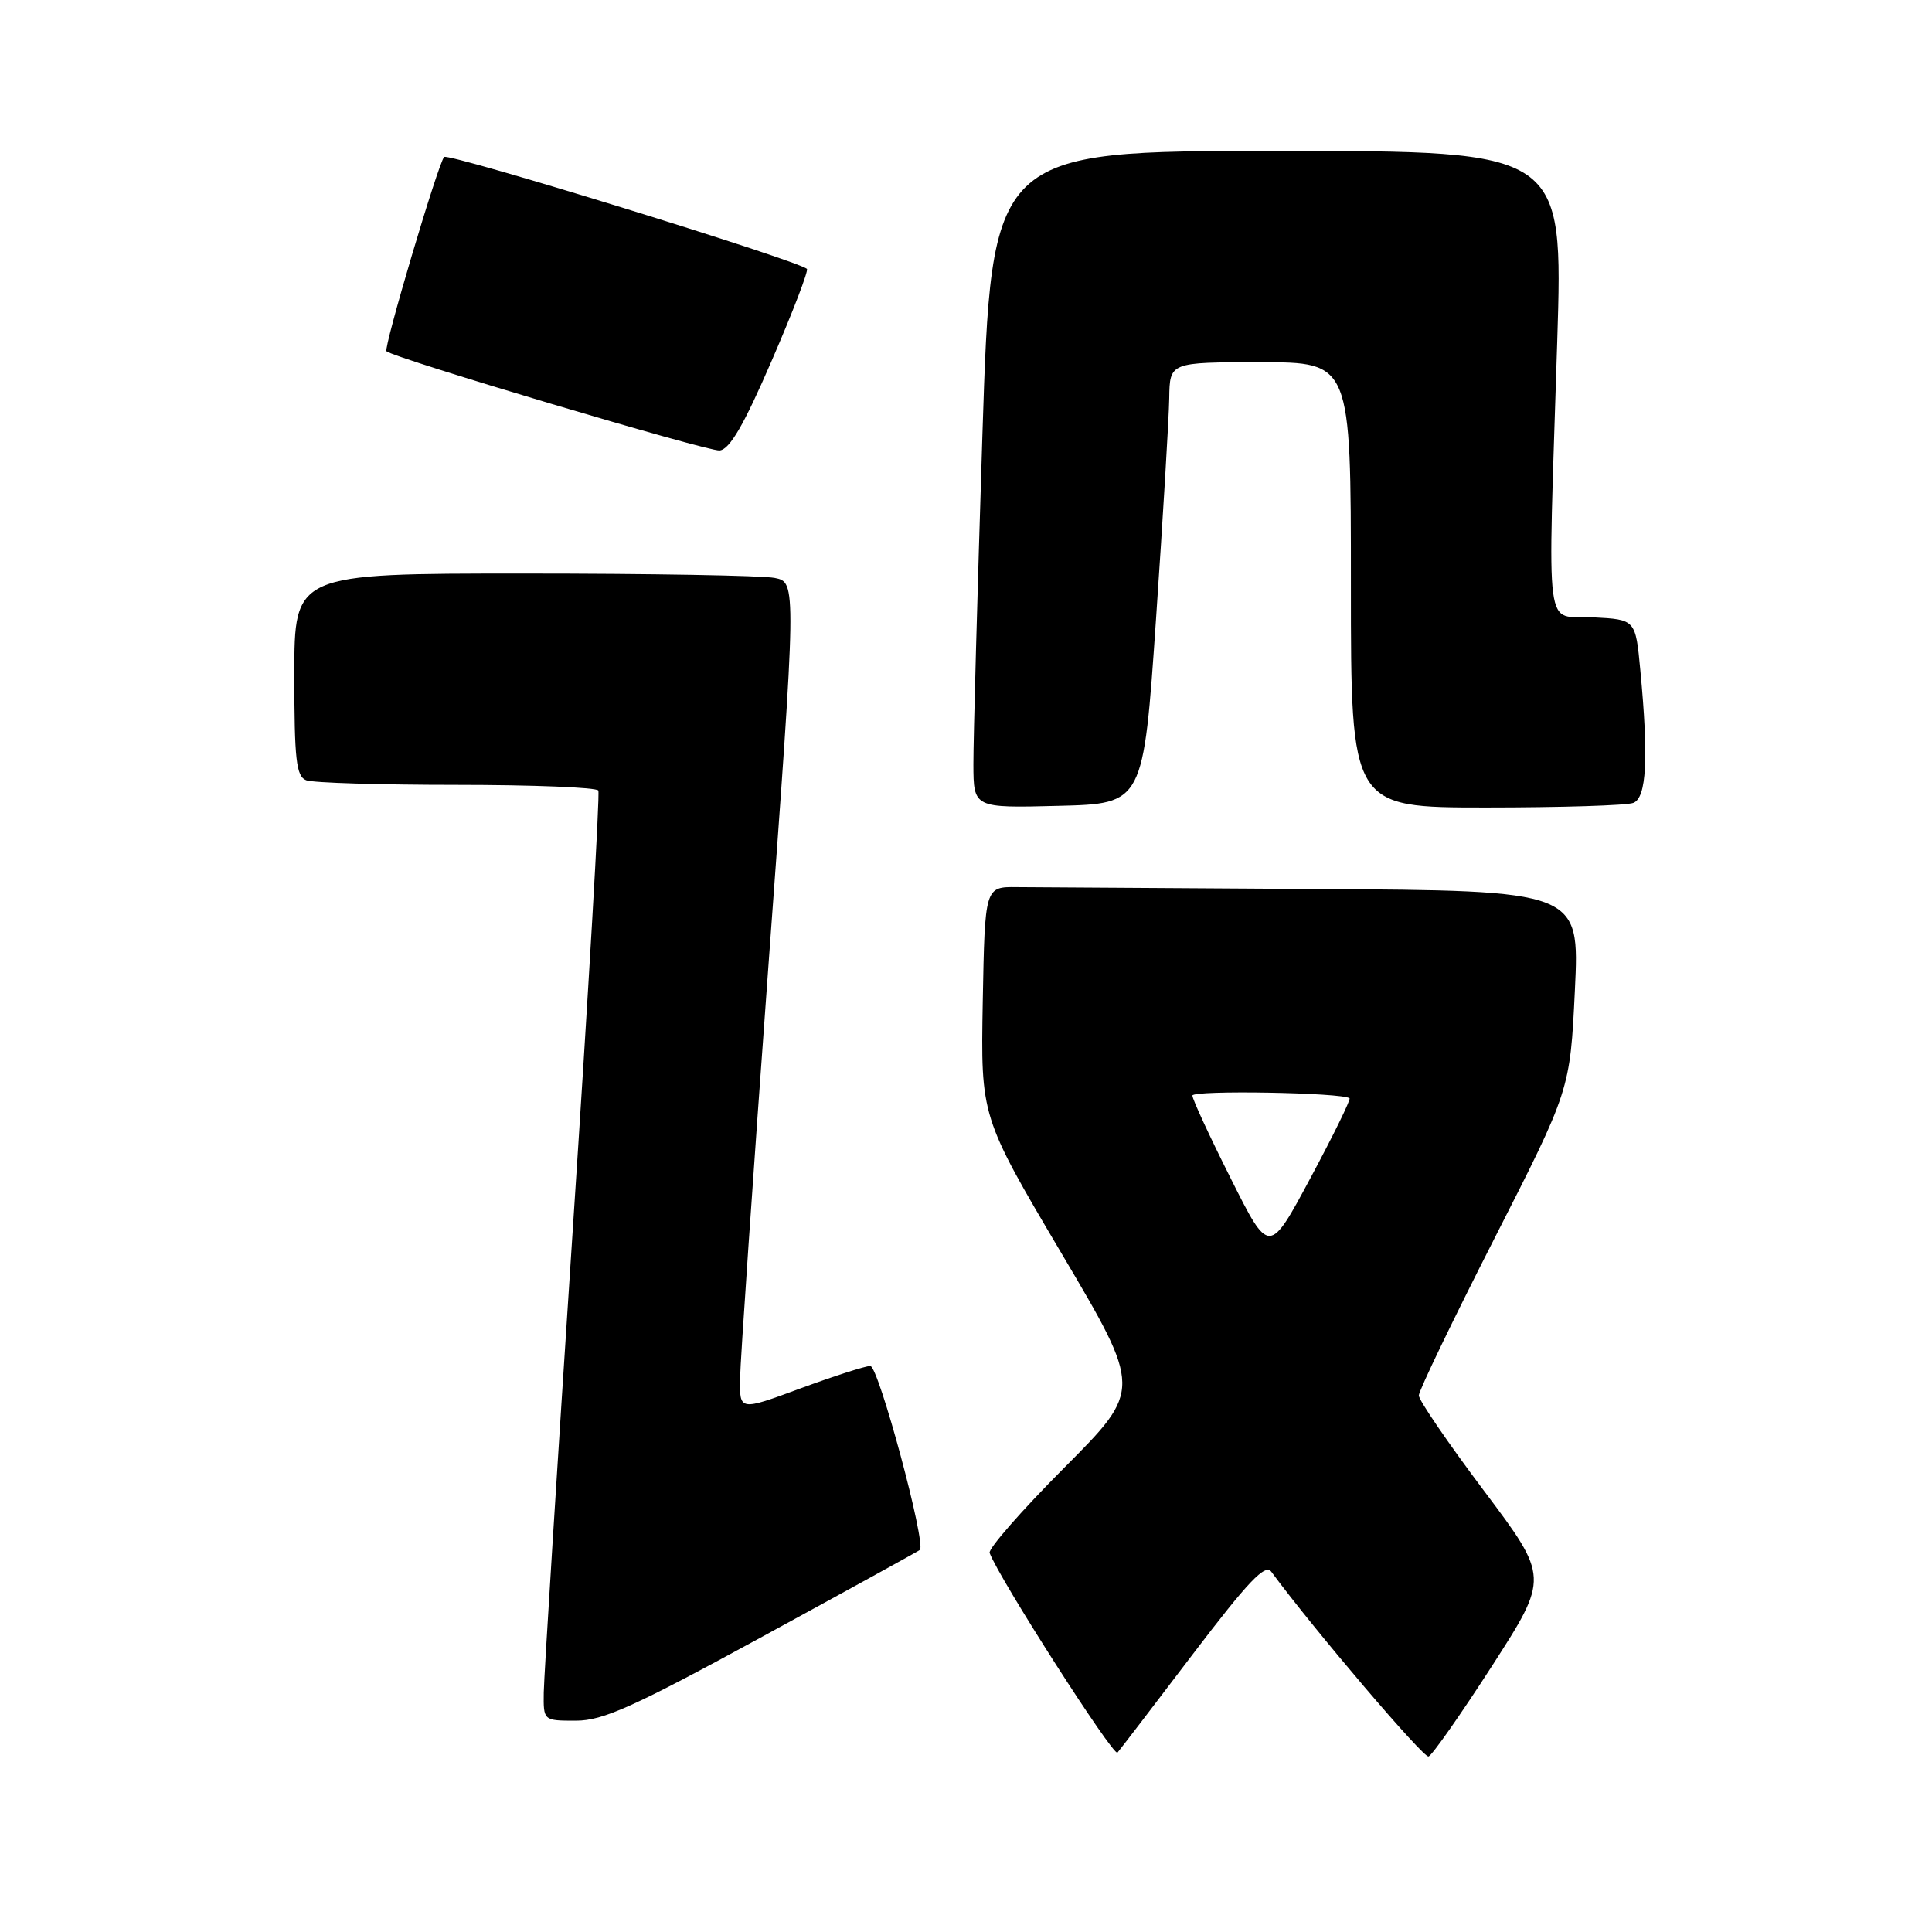 <?xml version="1.0" encoding="UTF-8" standalone="no"?>
<!DOCTYPE svg PUBLIC "-//W3C//DTD SVG 1.1//EN" "http://www.w3.org/Graphics/SVG/1.1/DTD/svg11.dtd" >
<svg xmlns="http://www.w3.org/2000/svg" xmlns:xlink="http://www.w3.org/1999/xlink" version="1.1" viewBox="0 0 256 256">
 <g >
 <path fill="currentColor"
d=" M 158.06 219.18 C 165.42 209.51 167.65 207.16 168.46 208.27 C 174.20 216.04 188.61 232.96 189.29 232.74 C 189.77 232.58 193.56 227.17 197.71 220.73 C 205.25 209.01 205.25 209.01 196.63 197.53 C 191.88 191.21 188.00 185.53 188.00 184.91 C 188.00 184.29 192.51 174.92 198.02 164.10 C 208.04 144.43 208.04 144.43 208.68 131.21 C 209.31 118.00 209.31 118.00 174.15 117.80 C 154.82 117.68 137.09 117.57 134.75 117.55 C 130.50 117.50 130.50 117.50 130.22 132.73 C 129.95 147.97 129.95 147.97 140.64 166.05 C 151.33 184.13 151.33 184.13 141.04 194.46 C 135.39 200.13 130.93 205.23 131.13 205.77 C 132.37 209.13 147.55 232.83 148.07 232.23 C 148.42 231.83 152.91 225.96 158.06 219.18 Z  M 101.06 216.84 C 112.30 210.71 121.67 205.55 121.88 205.38 C 122.78 204.65 116.41 181.00 115.32 181.00 C 114.67 181.00 110.51 182.34 106.07 183.97 C 98.00 186.95 98.00 186.95 98.06 182.72 C 98.09 180.40 99.79 155.70 101.83 127.83 C 105.55 77.16 105.55 77.16 102.65 76.58 C 101.05 76.26 86.08 76.00 69.38 76.00 C 39.00 76.00 39.00 76.00 39.00 89.39 C 39.00 100.68 39.25 102.88 40.58 103.39 C 41.45 103.73 50.43 104.00 60.52 104.00 C 70.62 104.00 79.06 104.34 79.28 104.75 C 79.51 105.16 77.98 131.38 75.89 163.00 C 73.81 194.62 72.08 222.19 72.05 224.25 C 72.00 228.00 72.00 228.00 76.31 228.00 C 79.91 228.00 83.98 226.16 101.06 216.84 Z  M 153.18 82.00 C 154.10 68.53 154.89 55.36 154.93 52.75 C 155.00 48.00 155.00 48.00 167.00 48.00 C 179.00 48.00 179.00 48.00 179.00 77.50 C 179.00 107.00 179.00 107.00 196.92 107.00 C 206.77 107.00 215.55 106.73 216.42 106.39 C 218.18 105.72 218.46 100.48 217.35 88.80 C 216.72 82.09 216.72 82.09 211.11 81.80 C 204.55 81.45 205.08 85.53 206.34 45.25 C 207.13 20.00 207.13 20.00 169.26 20.00 C 131.38 20.00 131.38 20.00 130.17 57.75 C 129.51 78.51 128.97 98.10 128.98 101.28 C 129.00 107.07 129.00 107.07 140.25 106.78 C 151.50 106.50 151.50 106.50 153.18 82.00 Z  M 102.27 47.76 C 105.07 41.30 107.16 35.84 106.92 35.63 C 105.66 34.48 59.40 20.21 58.85 20.80 C 58.06 21.65 50.79 46.12 51.21 46.54 C 52.09 47.42 93.80 59.85 95.35 59.69 C 96.70 59.55 98.58 56.30 102.27 47.76 Z  M 163.09 156.17 C 160.29 150.60 158.00 145.65 158.00 145.17 C 158.00 144.42 177.95 144.77 178.82 145.53 C 179.00 145.69 176.68 150.43 173.66 156.06 C 168.17 166.31 168.17 166.31 163.09 156.17 Z "/>
</g>
</svg>